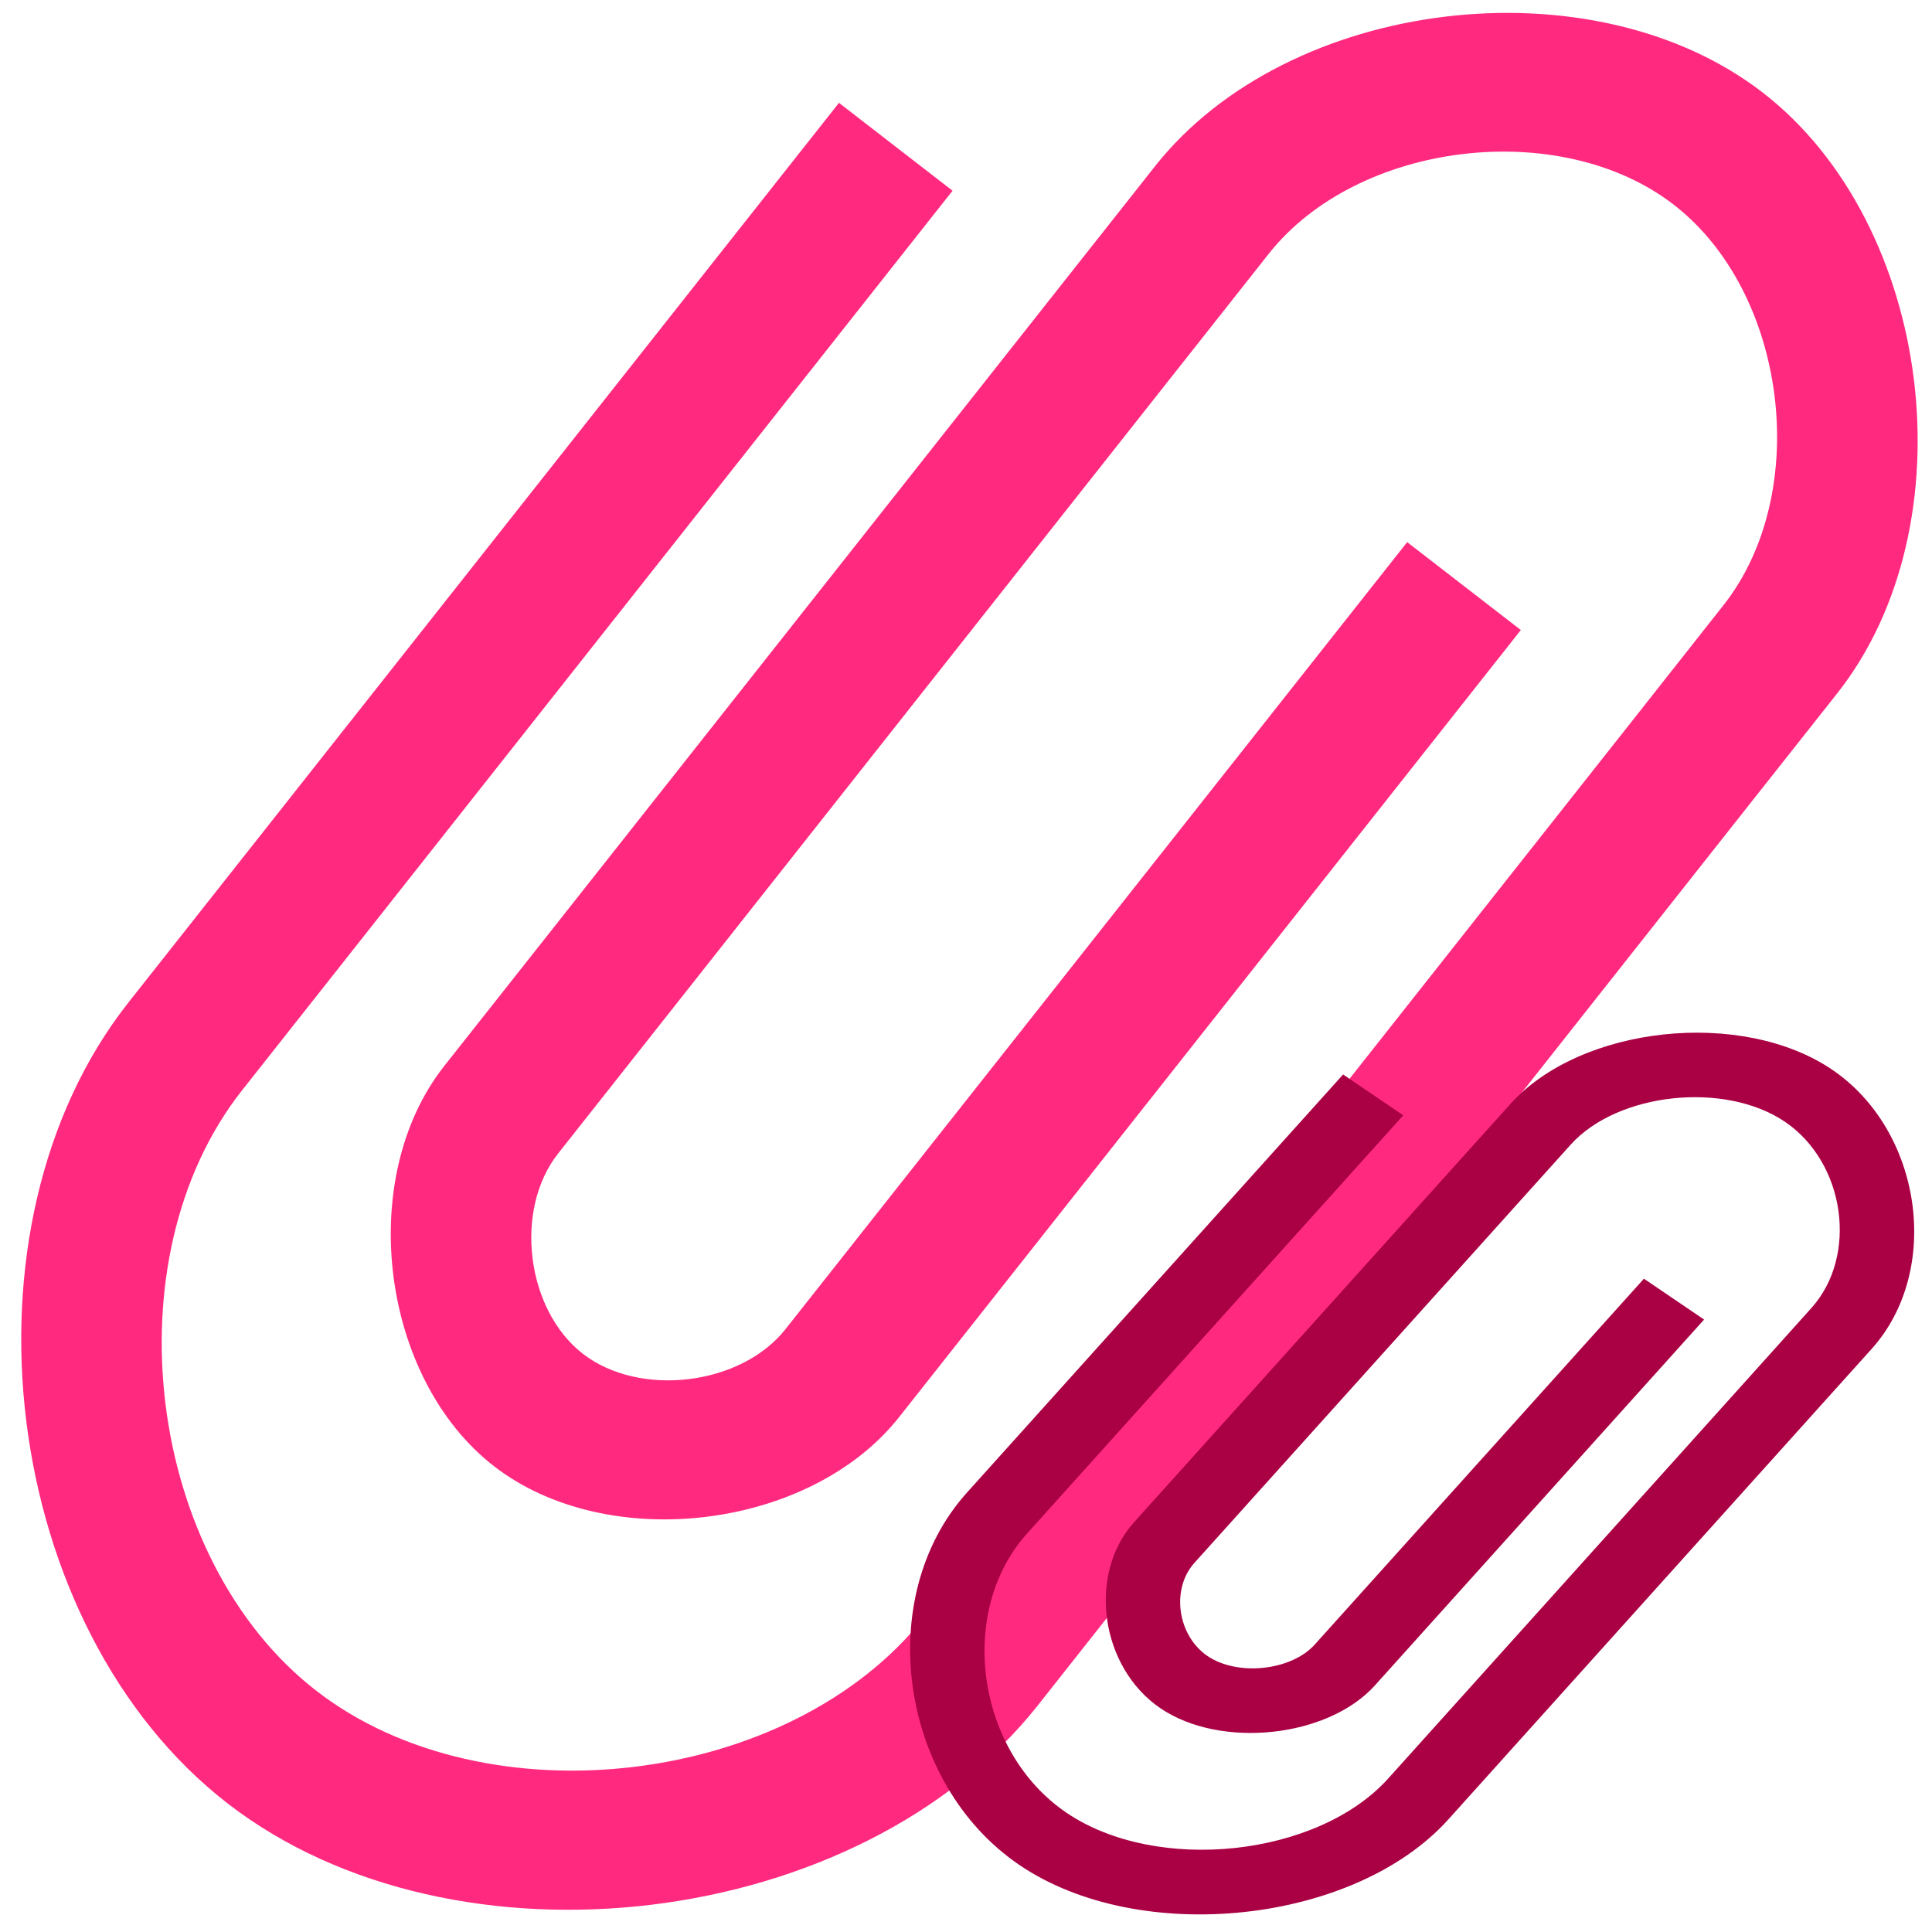 <?xml version="1.0" encoding="UTF-8" standalone="no"?>
<svg
   xmlns:dc="http://purl.org/dc/elements/1.1/"
   xmlns:cc="http://creativecommons.org/ns#"
   xmlns:rdf="http://www.w3.org/1999/02/22-rdf-syntax-ns#"
   xmlns:svg="http://www.w3.org/2000/svg"
   xmlns="http://www.w3.org/2000/svg"
   xmlns:sodipodi="http://sodipodi.sourceforge.net/DTD/sodipodi-0.dtd"
   xmlns:inkscape="http://www.inkscape.org/namespaces/inkscape"
   viewBox="0 0 48 48"
   id="svg2"
   version="1.1"
   inkscape:version="0.91 r13725"
   sodipodi:docname="preferences-desktop-filetype-association.svg">
  <sodipodi:namedview
     pagecolor="#ffffff"
     bordercolor="#666666"
     borderopacity="1"
     objecttolerance="10"
     gridtolerance="10"
     guidetolerance="10"
     inkscape:pageopacity="0"
     inkscape:pageshadow="2"
     inkscape:window-width="1280"
     inkscape:window-height="694"
     id="namedview26"
     showgrid="false"
     inkscape:zoom="4.9166667"
     inkscape:cx="-14.245725"
     inkscape:cy="24"
     inkscape:window-x="0"
     inkscape:window-y="0"
     inkscape:window-maximized="1"
     inkscape:current-layer="svg2" />
  <defs
     id="defs4">
    <linearGradient
       gradientUnits="userSpaceOnUse"
       y2="528.82"
       x2="451.76"
       y1="556.82"
       x1="452.11"
       id="0"
       gradientTransform="matrix(1.618,0,0,1.618,-701.003,-854.199)">
      <stop
         stop-color="#42a603"
         id="stop7" />
      <stop
         offset="1"
         stop-color="#78da06"
         id="stop9" />
    </linearGradient>
    <linearGradient
       gradientUnits="userSpaceOnUse"
       y2="528.79"
       x2="451.34"
       y1="556.79"
       x1="451.69"
       id="1"
       gradientTransform="matrix(1.618,0,0,1.618,-711.961,-854.142)">
      <stop
         stop-color="#197cf1"
         id="stop12" />
      <stop
         offset="1"
         stop-color="#21c9fb"
         id="stop14" />
    </linearGradient>
  </defs>
  <path
     d="M 23.668,4.736 6.016,27.086 C 2.707,31.275 3.633,38.741 7.868,42.014 12.106,45.287 19.649,44.371 22.961,40.182 L 40.613,17.832 42.818,15.037 C 45.026,12.242 44.407,7.266 41.583,5.085 38.758,2.901 33.726,3.515 31.521,6.306 l -2.208,2.795 -13.239,16.763 -2.208,2.795 c -1.104,1.397 -0.794,3.884 0.616,4.976 1.414,1.092 3.928,0.787 5.032,-0.611 l 15.447,-19.555 2.824,2.184 -15.447,19.555 c -2.208,2.795 -7.237,3.406 -10.061,1.222 -2.824,-2.184 -3.444,-7.16 -1.235,-9.952 L 13.25,23.684 28.697,4.129 c 3.309,-4.189 10.856,-5.105 15.094,-1.832 4.238,3.273 5.164,10.738 1.855,14.928 L 43.437,20.019 25.785,42.369 C 21.372,47.956 11.311,49.177 5.663,44.812 0.014,40.447 -1.221,30.495 3.192,24.905 L 20.844,2.555 23.668,4.74"
     id="path24"
     inkscape:connector-curvature="0"
     style="fill:#ff2a7f;fill-opacity:1" />
  <path
     d="M 34.864,27.709 25.518,38.099 c -1.752,1.947 -1.262,5.418 0.98,6.939 2.244,1.521 6.238,1.096 7.992,-0.852 l 9.346,-10.389 1.167,-1.299 c 1.169,-1.299 0.841,-3.612 -0.654,-4.626 -1.495,-1.015 -4.16,-0.73 -5.327,0.568 l -1.169,1.299 -7.01,7.792 -1.169,1.299 c -0.585,0.65 -0.421,1.805 0.326,2.313 0.749,0.508 2.08,0.366 2.664,-0.284 l 8.179,-9.09 1.495,1.015 -8.179,9.09 c -1.169,1.299 -3.832,1.583 -5.327,0.568 -1.495,-1.015 -1.823,-3.328 -0.654,-4.626 l 1.169,-1.299 8.179,-9.09 c 1.752,-1.947 5.748,-2.373 7.992,-0.852 2.244,1.521 2.734,4.992 0.982,6.939 l -1.169,1.299 -9.346,10.389 c -2.337,2.597 -7.664,3.165 -10.654,1.136 -2.991,-2.029 -3.645,-6.655 -1.308,-9.254 l 9.346,-10.389 1.495,1.015"
     id="path24-4"
     inkscape:connector-curvature="0"
     style="fill:#aa0044;fill-opacity:1" />
</svg>

